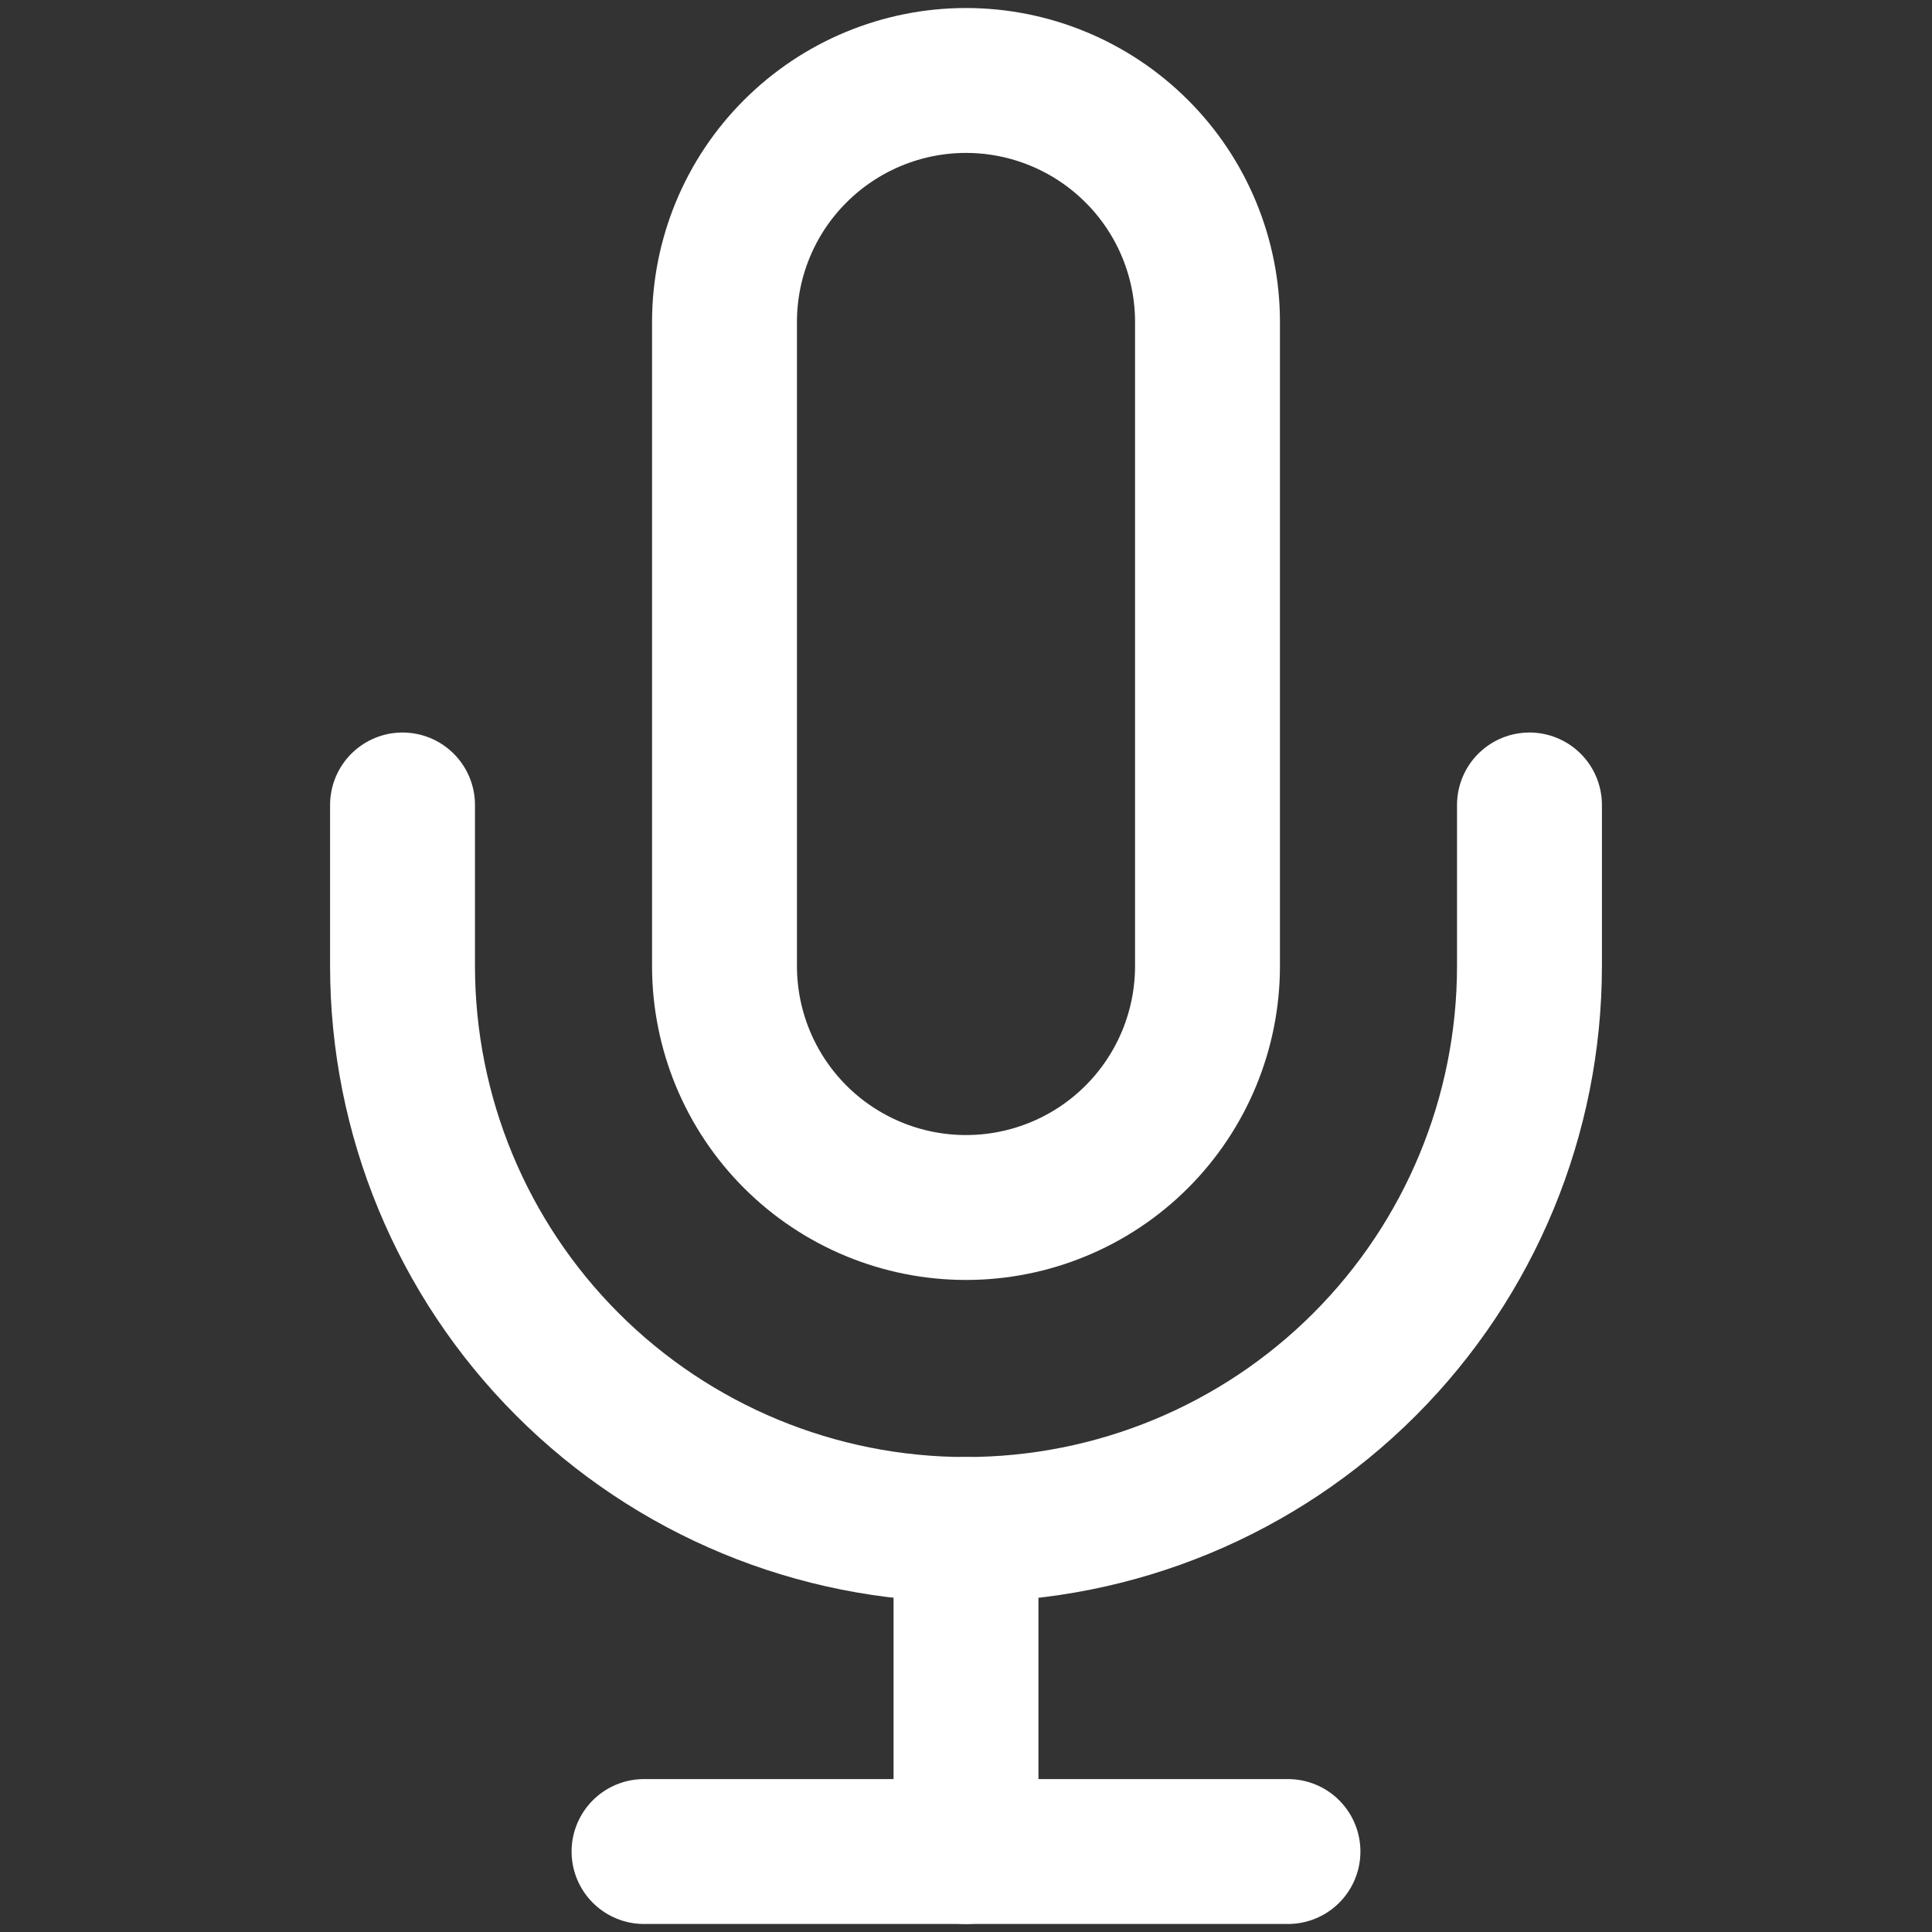 <svg width="20" height="20" viewBox="0 0 20 20" fill="none" xmlns="http://www.w3.org/2000/svg">
  <rect x="0" y="0" width="20" height="20" fill="#333333" stroke="none"/>
  <path
    d="M10 0.833C9.337 0.833 8.701 1.097 8.232 1.566C7.763 2.034 7.5 2.67 7.5 3.333V10C7.5 10.663 7.763 11.299 8.232 11.768C8.701 12.237 9.337 12.5 10 12.5C10.663 12.5 11.299 12.237 11.768 11.768C12.237 11.299 12.5 10.663 12.5 10V3.333C12.5 2.67 12.237 2.034 11.768 1.566C11.299 1.097 10.663 0.833 10 0.833V0.833Z"
    stroke="white"
    stroke-width="1.5"
    stroke-linecap="round"
    stroke-linejoin="round"
  />
  <path
    d="M15.833 8.333V10C15.833 11.547 15.219 13.031 14.125 14.125C13.031 15.219 11.547 15.833 10 15.833C8.453 15.833 6.969 15.219 5.875 14.125C4.781 13.031 4.167 11.547 4.167 10V8.333"
    stroke="white"
    stroke-width="1.5"
    stroke-linecap="round"
    stroke-linejoin="round"
  />
  <path d="M10 15.833V19.167" stroke="white" stroke-width="1.5" stroke-linecap="round" stroke-linejoin="round" />
  <path d="M6.667 19.167H13.333" stroke="white" stroke-width="1.5" stroke-linecap="round" stroke-linejoin="round" />
</svg>
